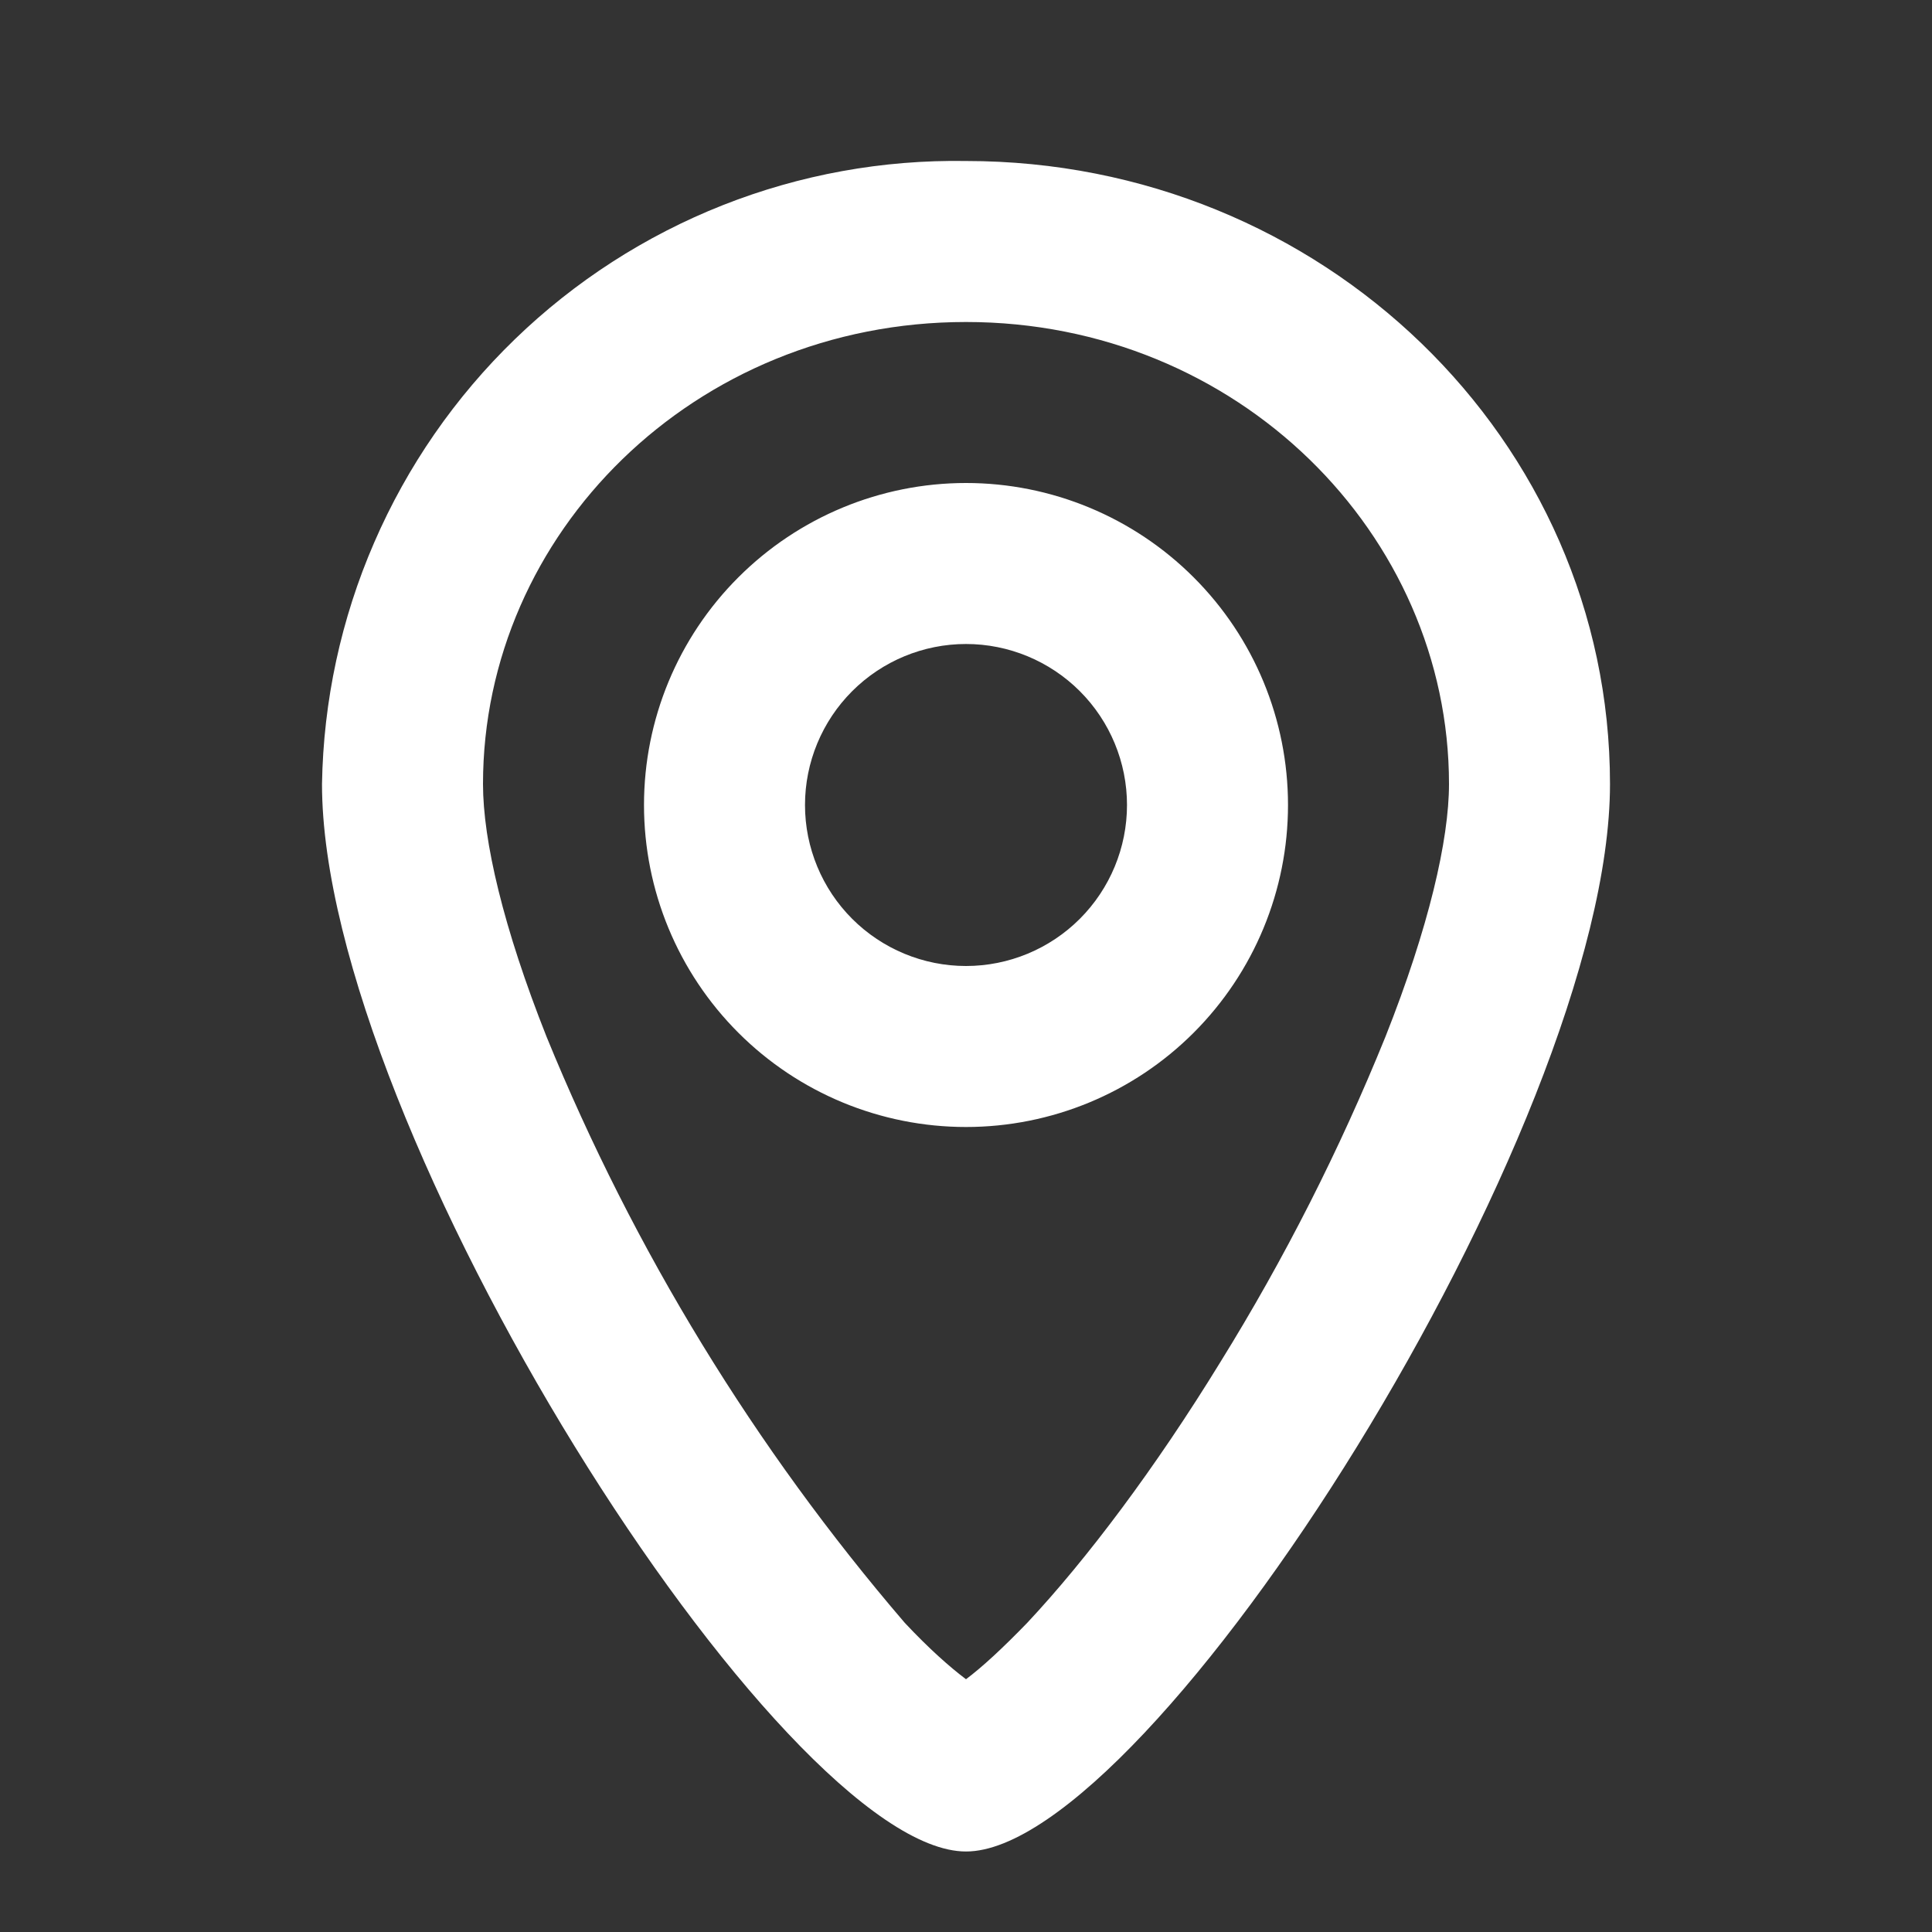 <svg width="24" height="24" viewBox="0 0 24 24" fill="none" xmlns="http://www.w3.org/2000/svg">
<rect x="0" y="0" width="24" height="24" fill="#333333" stroke="none"/>
<path d="M12 23C9.71 23 4 14.01 4 9.74C4.017 8.707 4.237 7.686 4.649 6.738C5.06 5.79 5.654 4.932 6.397 4.213C7.14 3.494 8.017 2.929 8.978 2.549C9.94 2.169 10.966 1.983 12 2C16.42 2 20 5.46 20 9.74C20 14 14.29 23 12 23ZM12 4C8.62 4 6 6.63 6 9.74C6 10.44 6.25 11.52 6.79 12.88C7.873 15.53 9.376 17.988 11.24 20.16C11.54 20.48 11.8 20.71 12 20.86C12.2 20.71 12.45 20.48 12.76 20.16C13.5 19.37 14.35 18.24 15.16 16.92C15.957 15.634 16.642 14.282 17.21 12.88C17.75 11.52 18 10.43 18 9.74C18 6.64 15.38 4 12 4ZM12 14C10.939 14 9.922 13.579 9.172 12.829C8.421 12.078 8 11.061 8 10C8 8.939 8.421 7.922 9.172 7.172C9.922 6.422 10.939 6 12 6C13.061 6 14.078 6.422 14.828 7.172C15.579 7.922 16 8.939 16 10C16 11.061 15.579 12.078 14.828 12.829C14.078 13.579 13.061 14 12 14ZM12 8C11.47 8 10.961 8.211 10.586 8.586C10.211 8.961 10 9.47 10 10C10 10.53 10.211 11.039 10.586 11.414C10.961 11.789 11.47 12 12 12C12.53 12 13.039 11.789 13.414 11.414C13.789 11.039 14 10.53 14 10C14 9.47 13.789 8.961 13.414 8.586C13.039 8.211 12.53 8 12 8Z" fill="white"/>
</svg>

